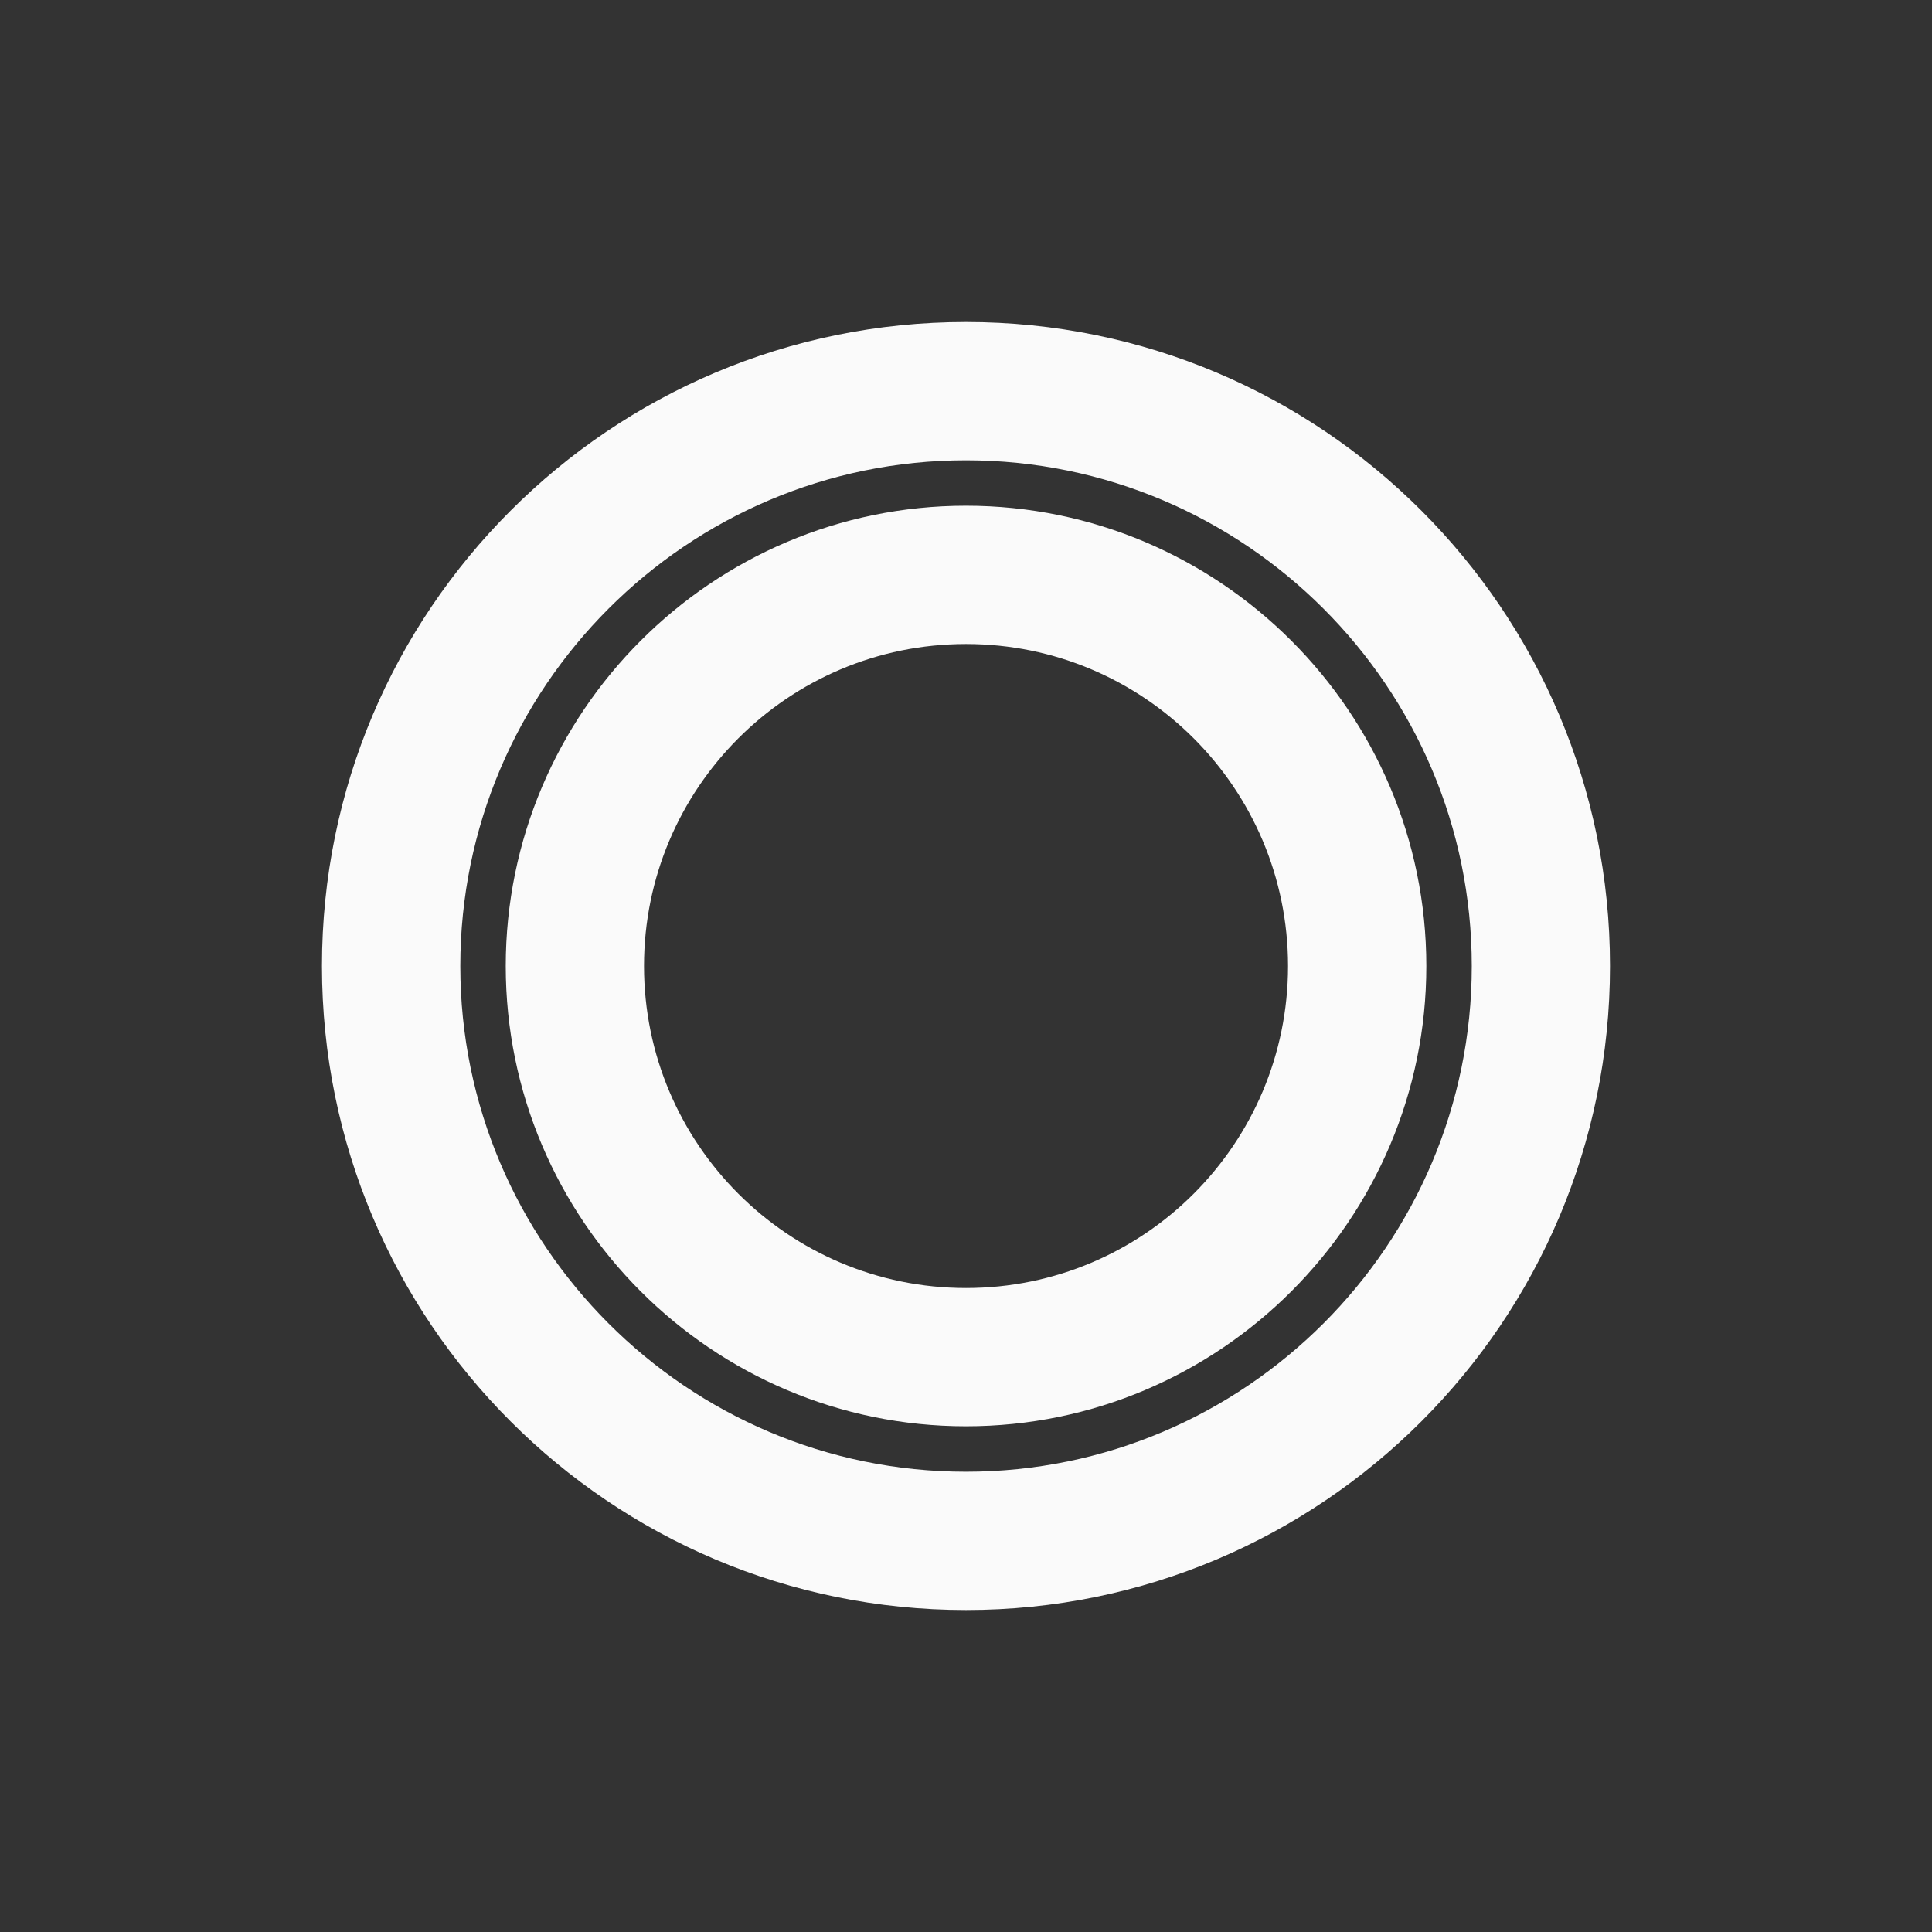 <?xml version="1.0" encoding="utf-8"?>
<!-- Generator: Adobe Illustrator 23.1.0, SVG Export Plug-In . SVG Version: 6.00 Build 0)  -->
<svg version="1.1" xmlns="http://www.w3.org/2000/svg" xmlns:xlink="http://www.w3.org/1999/xlink" x="0px" y="0px"
	 width="47.999px" height="47.999px" viewBox="0 0 47.999 47.999" style="enable-background:new 0 0 47.999 47.999;"
	 xml:space="preserve">
<rect x="0" y="0" width="47.999" height="47.999" fill="#333333" stroke="none"/>
<style type="text/css">
	.st0{display:none;}
	.st1{display:inline;}
	.st2{fill:#0D122A;}
	.st3{fill:none;}
	.st4{fill:#FAFAFA;}
</style>
<g id="Black" class="st0">
	<g class="st1">
		<g>
			<g>
				<g>
					<g>
						<path class="st2" d="M24,8c-8.837,0-16.001,7.164-16.001,16c0,8.836,7.163,16,16.001,16
							c8.836,0,15.999-7.163,15.999-16C40,15.163,32.836,8,24,8z M23.999,36.564
							c-6.928,0-12.563-5.636-12.563-12.563s5.636-12.565,12.563-12.565c6.928,0,12.566,5.638,12.566,12.565
							S30.927,36.564,23.999,36.564z"/>
						<path class="st2" d="M23.999,12.564c-6.306,0-11.434,5.131-11.434,11.437c0,6.306,5.128,11.434,11.434,11.434
							c6.306,0,11.437-5.128,11.437-11.434C35.436,17.695,30.305,12.564,23.999,12.564z M24,32
							c-4.419,0-8-3.582-8-8c0-4.418,3.582-8,8-8c4.418,0,8,3.582,8,8
							C32,28.418,28.419,32,24,32z"/>
					</g>
				</g>
			</g>
		</g>
	</g>
</g>
<g id="White">
	<g>
		<g>
			<g>
				<g>
					<g>
						<path class="st4" d="M24,8c-8.837,0-16.001,7.164-16.001,16c0,8.836,7.163,16,16.001,16
							c8.836,0,15.999-7.163,15.999-16C40,15.163,32.836,8,24,8z M23.999,36.564
							c-6.928,0-12.563-5.636-12.563-12.563s5.636-12.565,12.563-12.565c6.928,0,12.566,5.638,12.566,12.565
							S30.927,36.564,23.999,36.564z"/>
						<path class="st4" d="M23.999,12.564c-6.306,0-11.434,5.131-11.434,11.437c0,6.306,5.128,11.434,11.434,11.434
							c6.306,0,11.437-5.128,11.437-11.434C35.436,17.695,30.305,12.564,23.999,12.564z M24,32
							c-4.419,0-8-3.582-8-8c0-4.418,3.582-8,8-8c4.418,0,8,3.582,8,8
							C32,28.418,28.419,32,24,32z"/>
					</g>
				</g>
			</g>
		</g>
	</g>
</g>
</svg>
